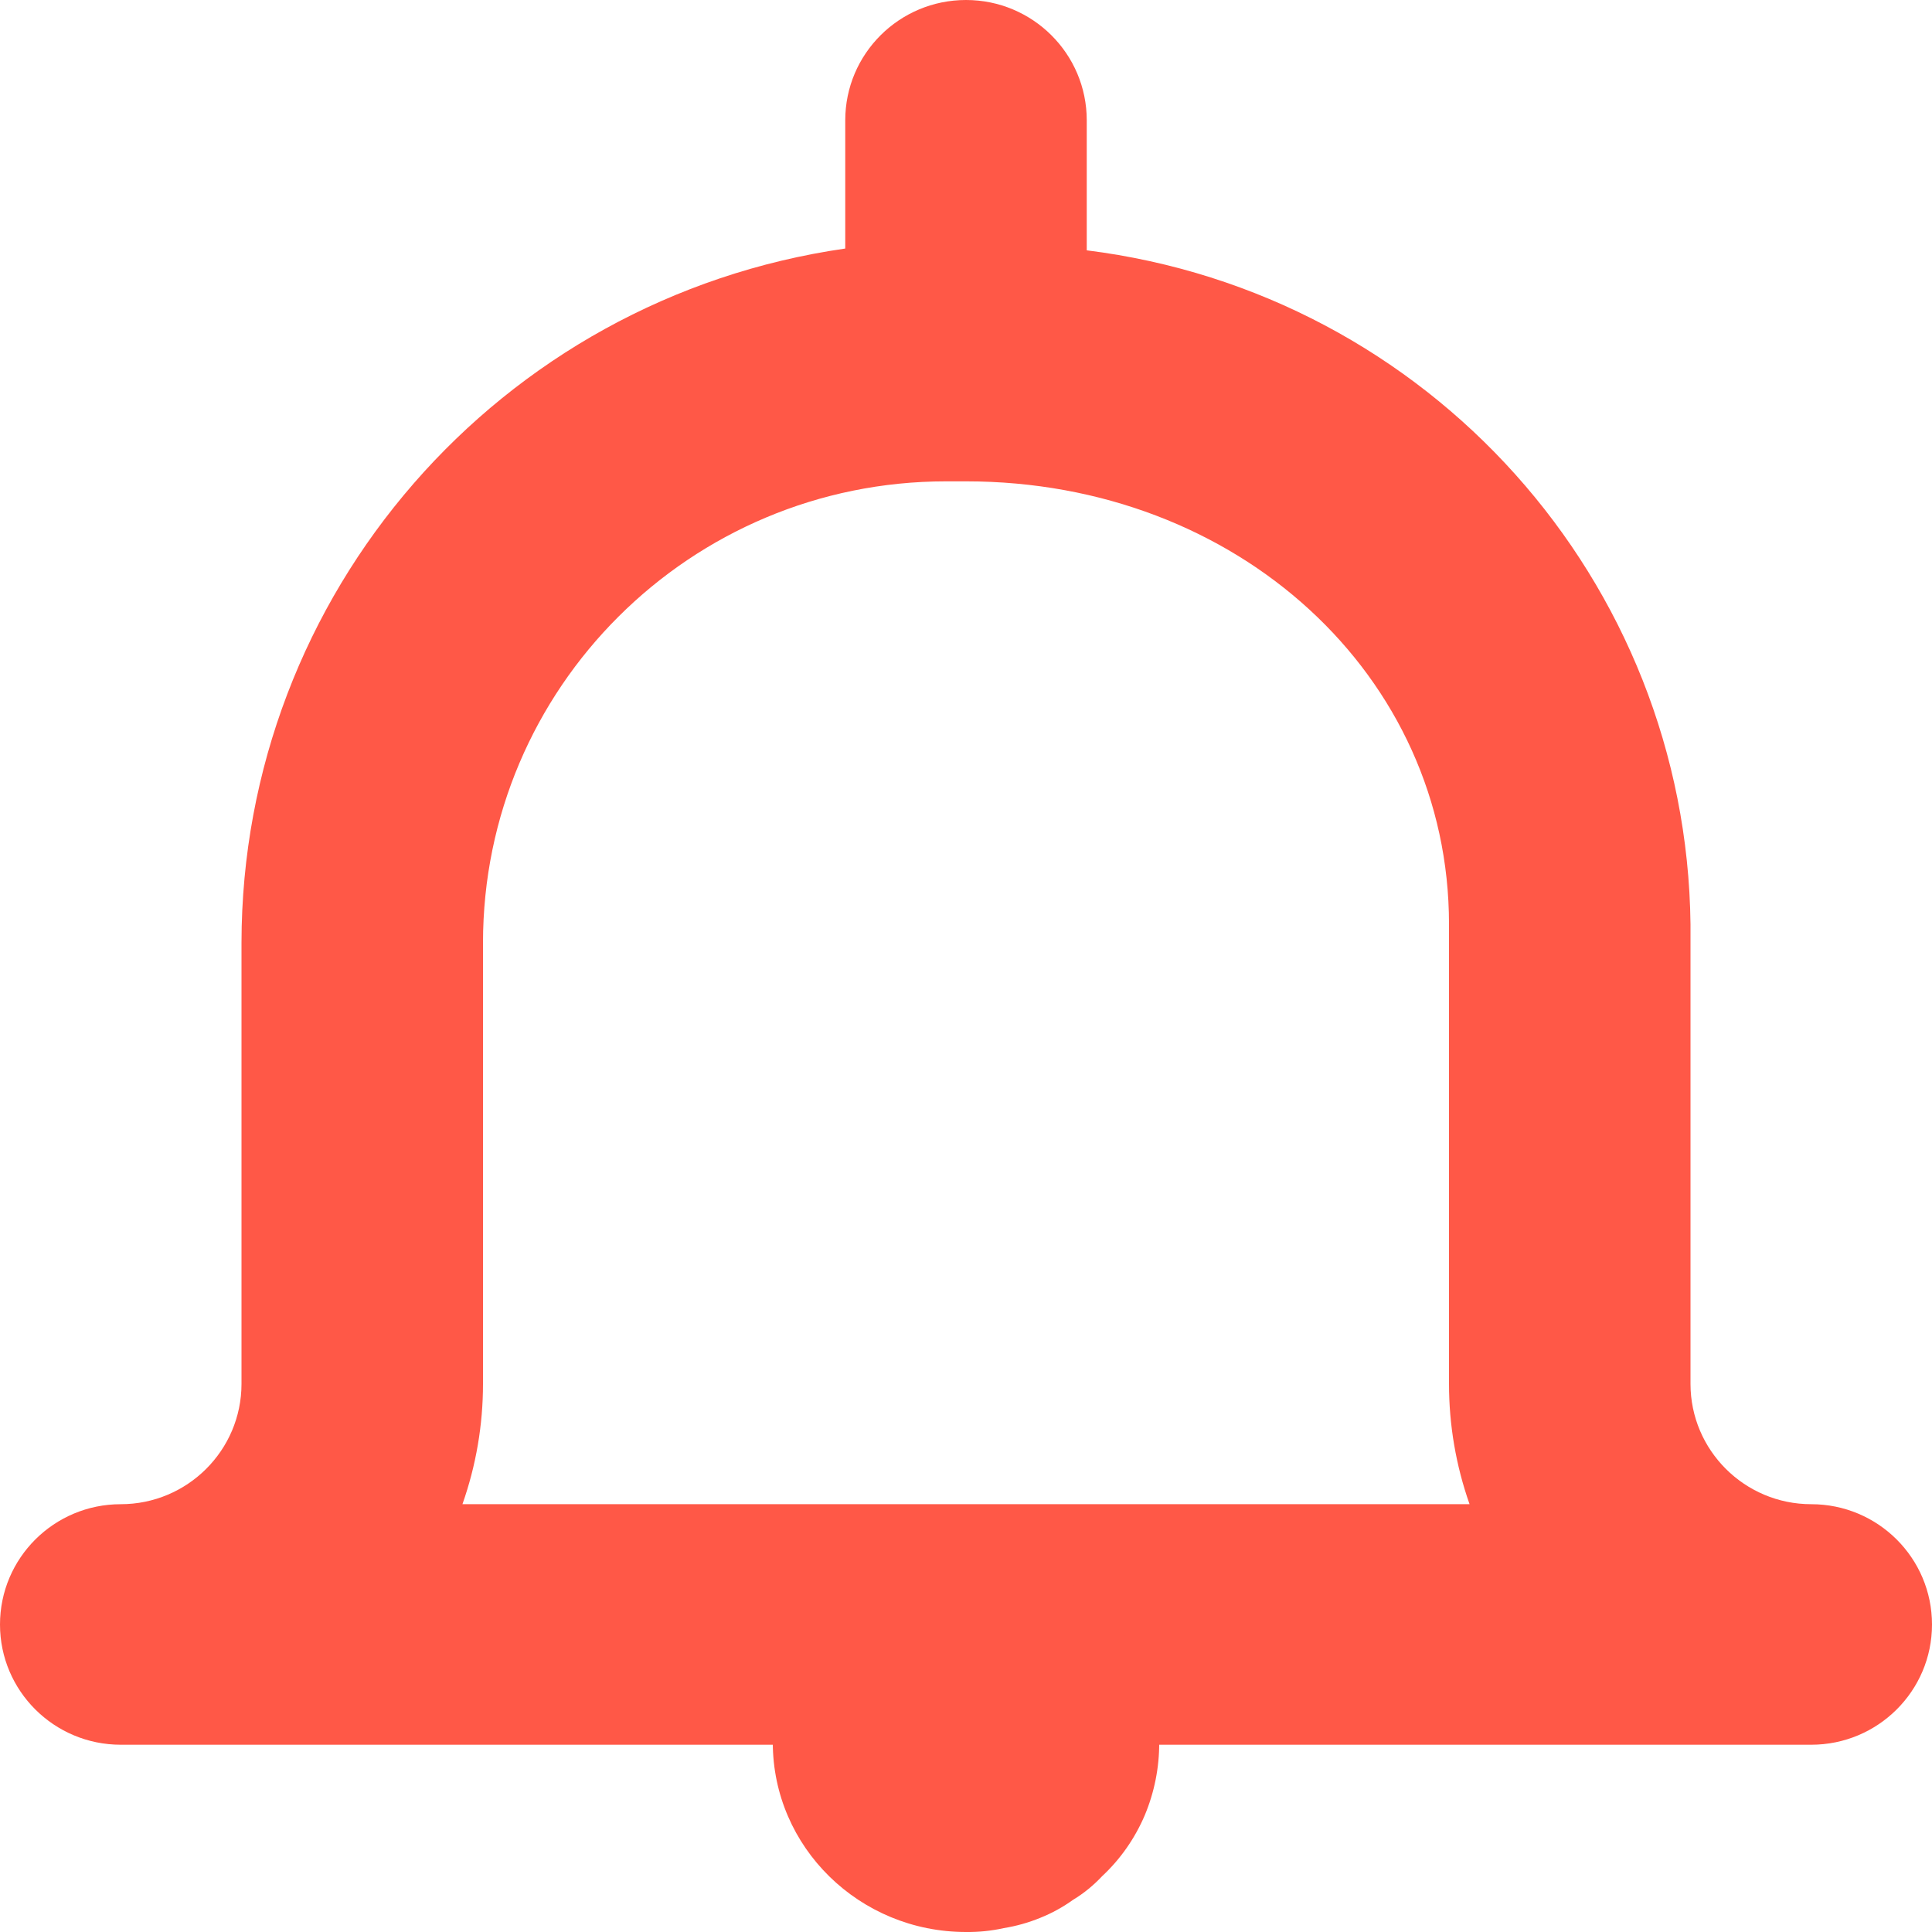 <svg width="14" height="14" viewBox="0 0 14 14" fill="none" xmlns="http://www.w3.org/2000/svg">
  <g id="bell">
    <path id="Vector"
          d="M13.125 10.9C12.642 10.9 12.25 10.509 12.25 10.028V6.697C12.221 4.208 10.353 2.123 7.875 1.814V0.872C7.875 0.39 7.483 0 7 0C6.517 0 6.125 0.39 6.125 0.872V1.801C3.615 2.162 1.752 4.305 1.75 6.832V10.028C1.75 10.509 1.358 10.9 0.875 10.9C0.392 10.9 1.2191e-08 11.29 1.2191e-08 11.772C1.2191e-08 12.253 0.392 12.643 0.875 12.643H13.125C13.608 12.643 14 12.253 14 11.772C14 11.29 13.608 10.9 13.125 10.9ZM3.351 10.9C3.45 10.619 3.5 10.325 3.5 10.028V6.832C3.5 4.985 5.002 3.488 6.856 3.488H7C8.969 3.488 10.5 4.896 10.5 6.697V10.028C10.5 10.325 10.55 10.619 10.649 10.9H3.351Z"
          fill="#FF5847"/>
    <path id="Vector_2"
          d="M1.4 2.745C0.627 2.745 -2.04277e-07 2.13 -2.04277e-07 1.372C-2.04277e-07 1.009 0.146 0.661 0.406 0.403C0.472 0.339 0.545 0.281 0.623 0.232C0.699 0.182 0.778 0.138 0.861 0.101C0.946 0.066 1.036 0.042 1.127 0.026C1.308 -0.009 1.492 -0.009 1.673 0.026C1.764 0.042 1.854 0.066 1.939 0.101C2.022 0.138 2.101 0.182 2.177 0.232C2.255 0.279 2.325 0.337 2.387 0.403C2.65 0.66 2.799 1.008 2.8 1.372C2.801 1.553 2.765 1.733 2.695 1.9C2.624 2.066 2.52 2.216 2.387 2.34C2.325 2.406 2.255 2.464 2.177 2.511C2.103 2.564 2.024 2.608 1.939 2.642C1.854 2.677 1.765 2.702 1.673 2.717C1.583 2.737 1.492 2.746 1.4 2.745Z"
          transform="translate(5.6 11.255)" fill="#FF5847"/>
  </g>
</svg>
